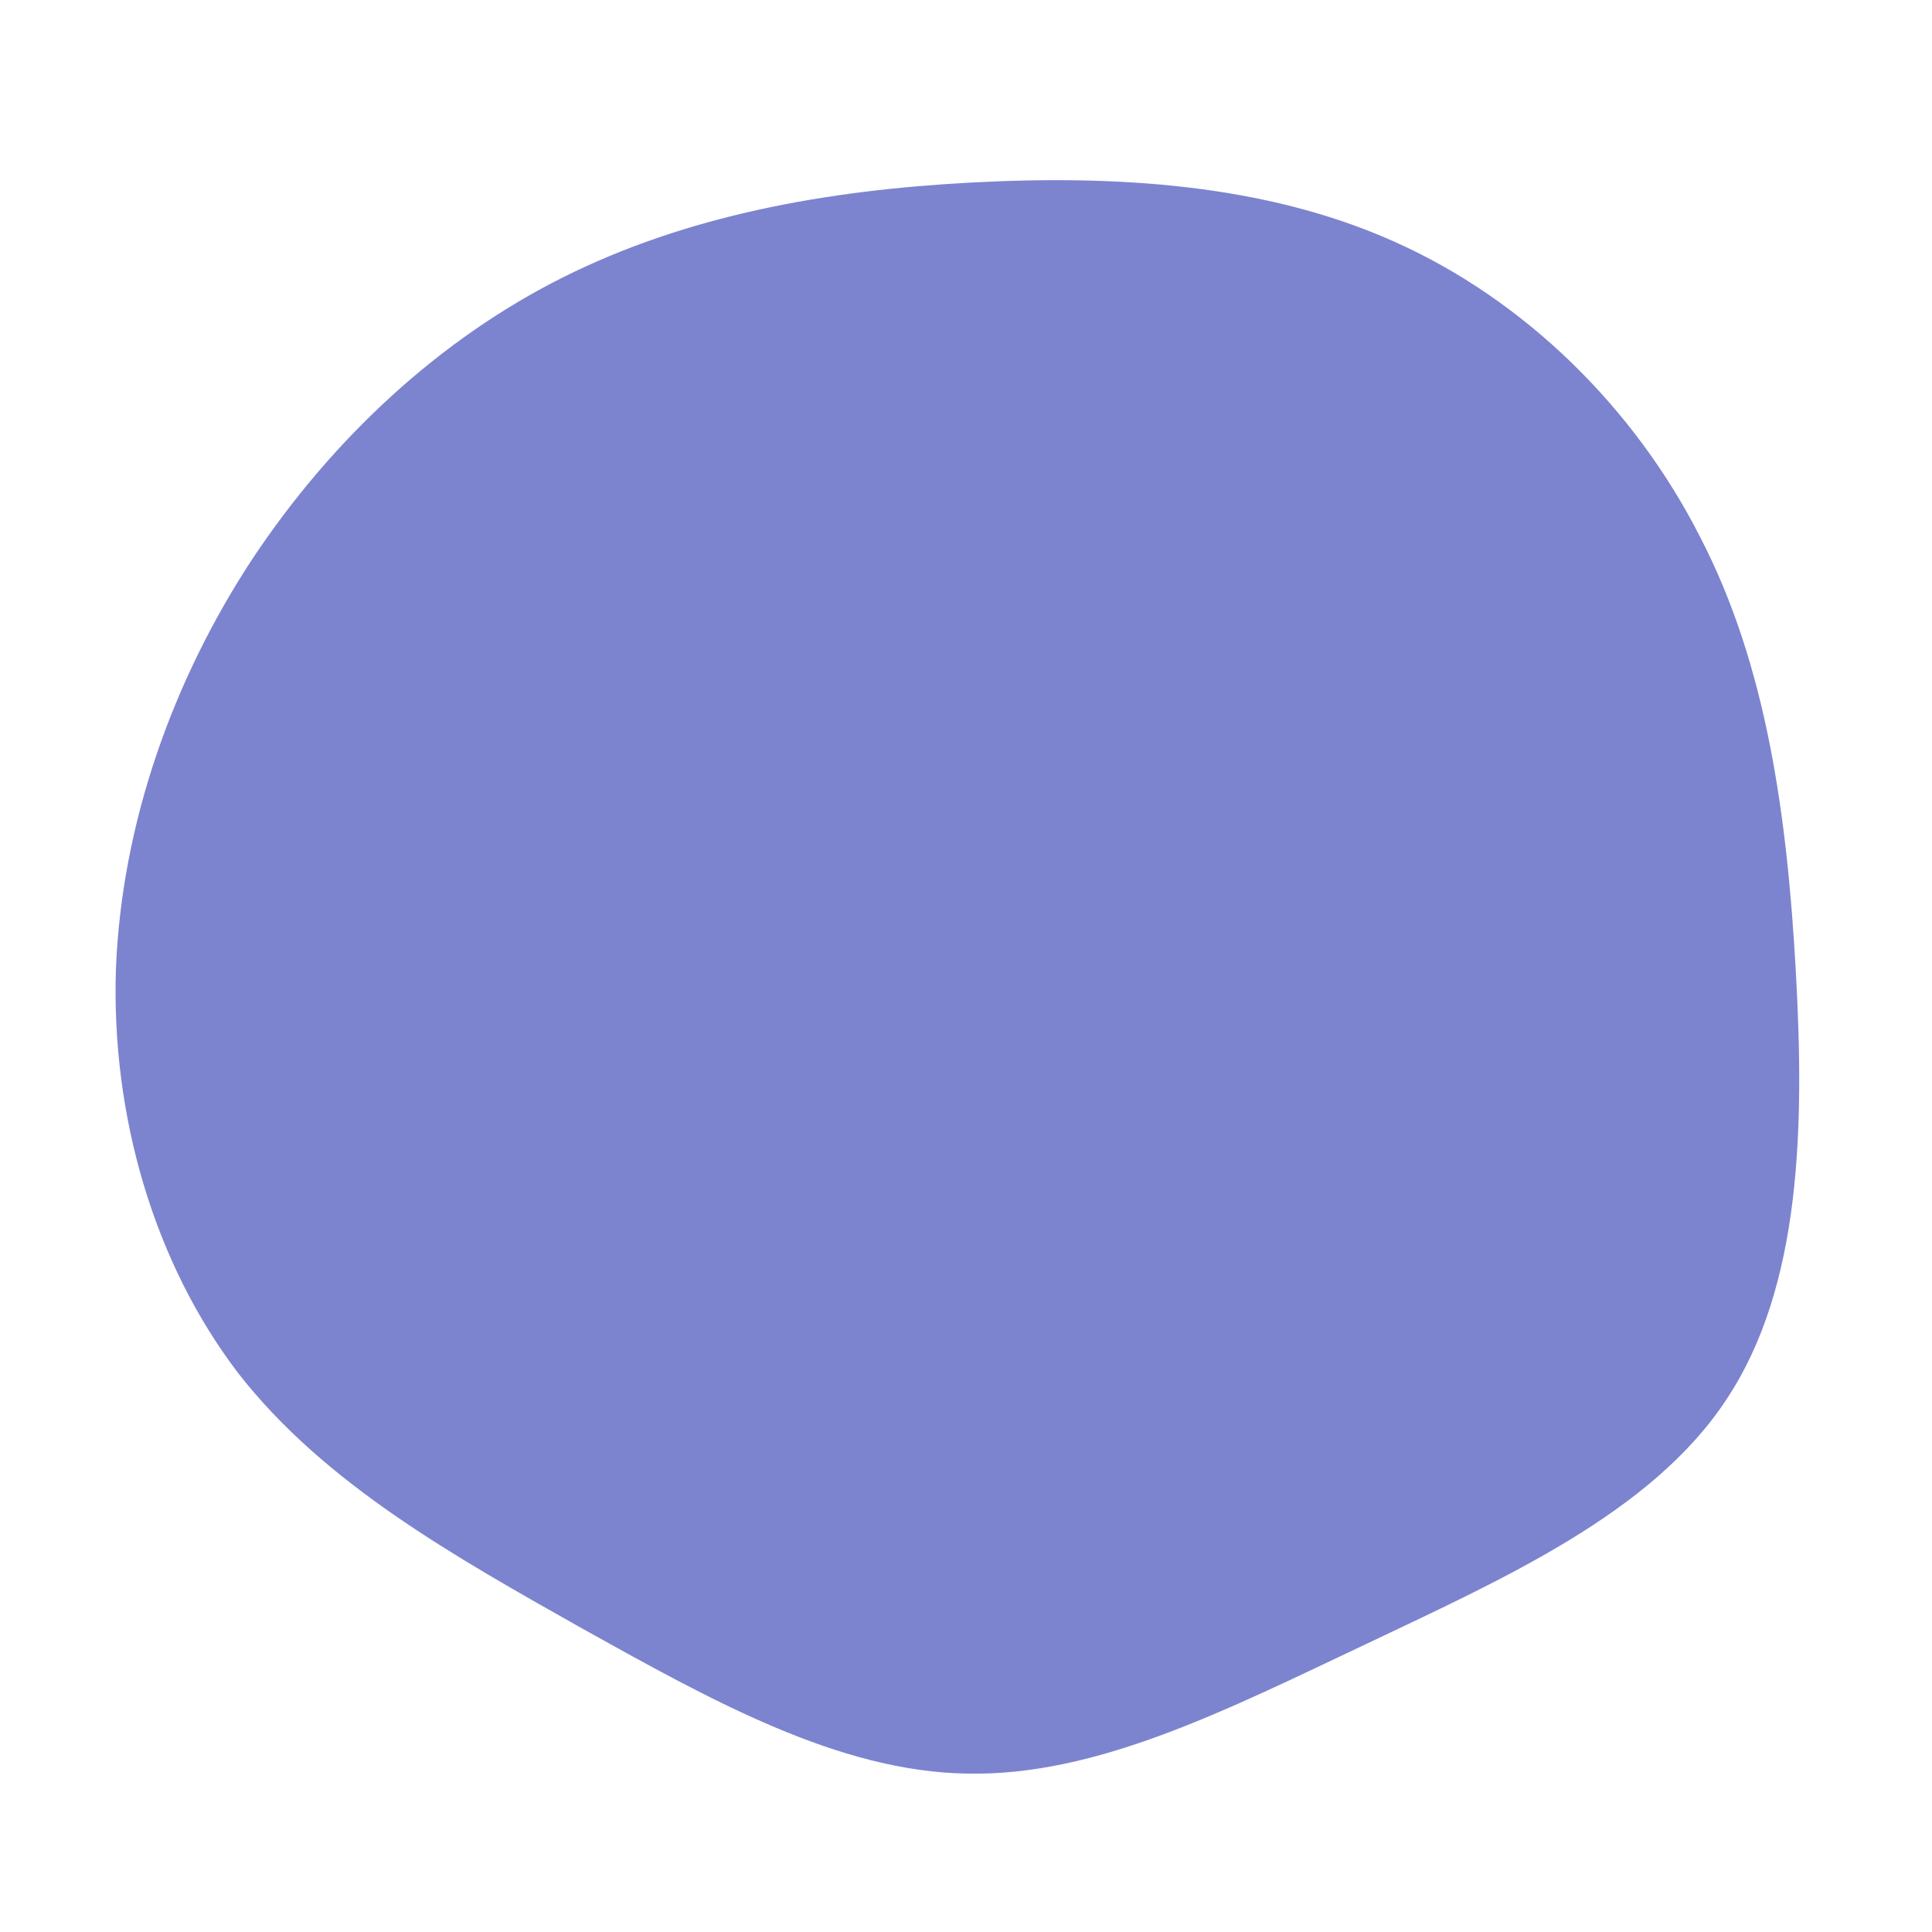 <?xml version="1.0" standalone="no"?>
<svg viewBox="0 0 200 200" xmlns="http://www.w3.org/2000/svg">
  <path fill="#7c84cf80" d="M44.3,-75C57.8,-69,69.2,-57.8,76,-44.4C82.9,-31.1,85,-15.5,85.9,0.5C86.8,16.6,86.5,33.2,78.7,44.9C71,56.6,55.7,63.4,41.4,70.2C27,77,13.5,83.9,0.1,83.6C-13.2,83.4,-26.4,76,-39.7,68.6C-53,61.1,-66.4,53.6,-75.3,42.2C-84.1,30.7,-88.5,15.4,-88,0.3C-87.4,-14.8,-82.1,-29.6,-73.9,-42.1C-65.6,-54.6,-54.5,-64.9,-41.7,-71.3C-28.9,-77.7,-14.5,-80.3,0.5,-81.1C15.4,-81.9,30.9,-81,44.3,-75Z" transform="translate(100 100)" />
</svg>
